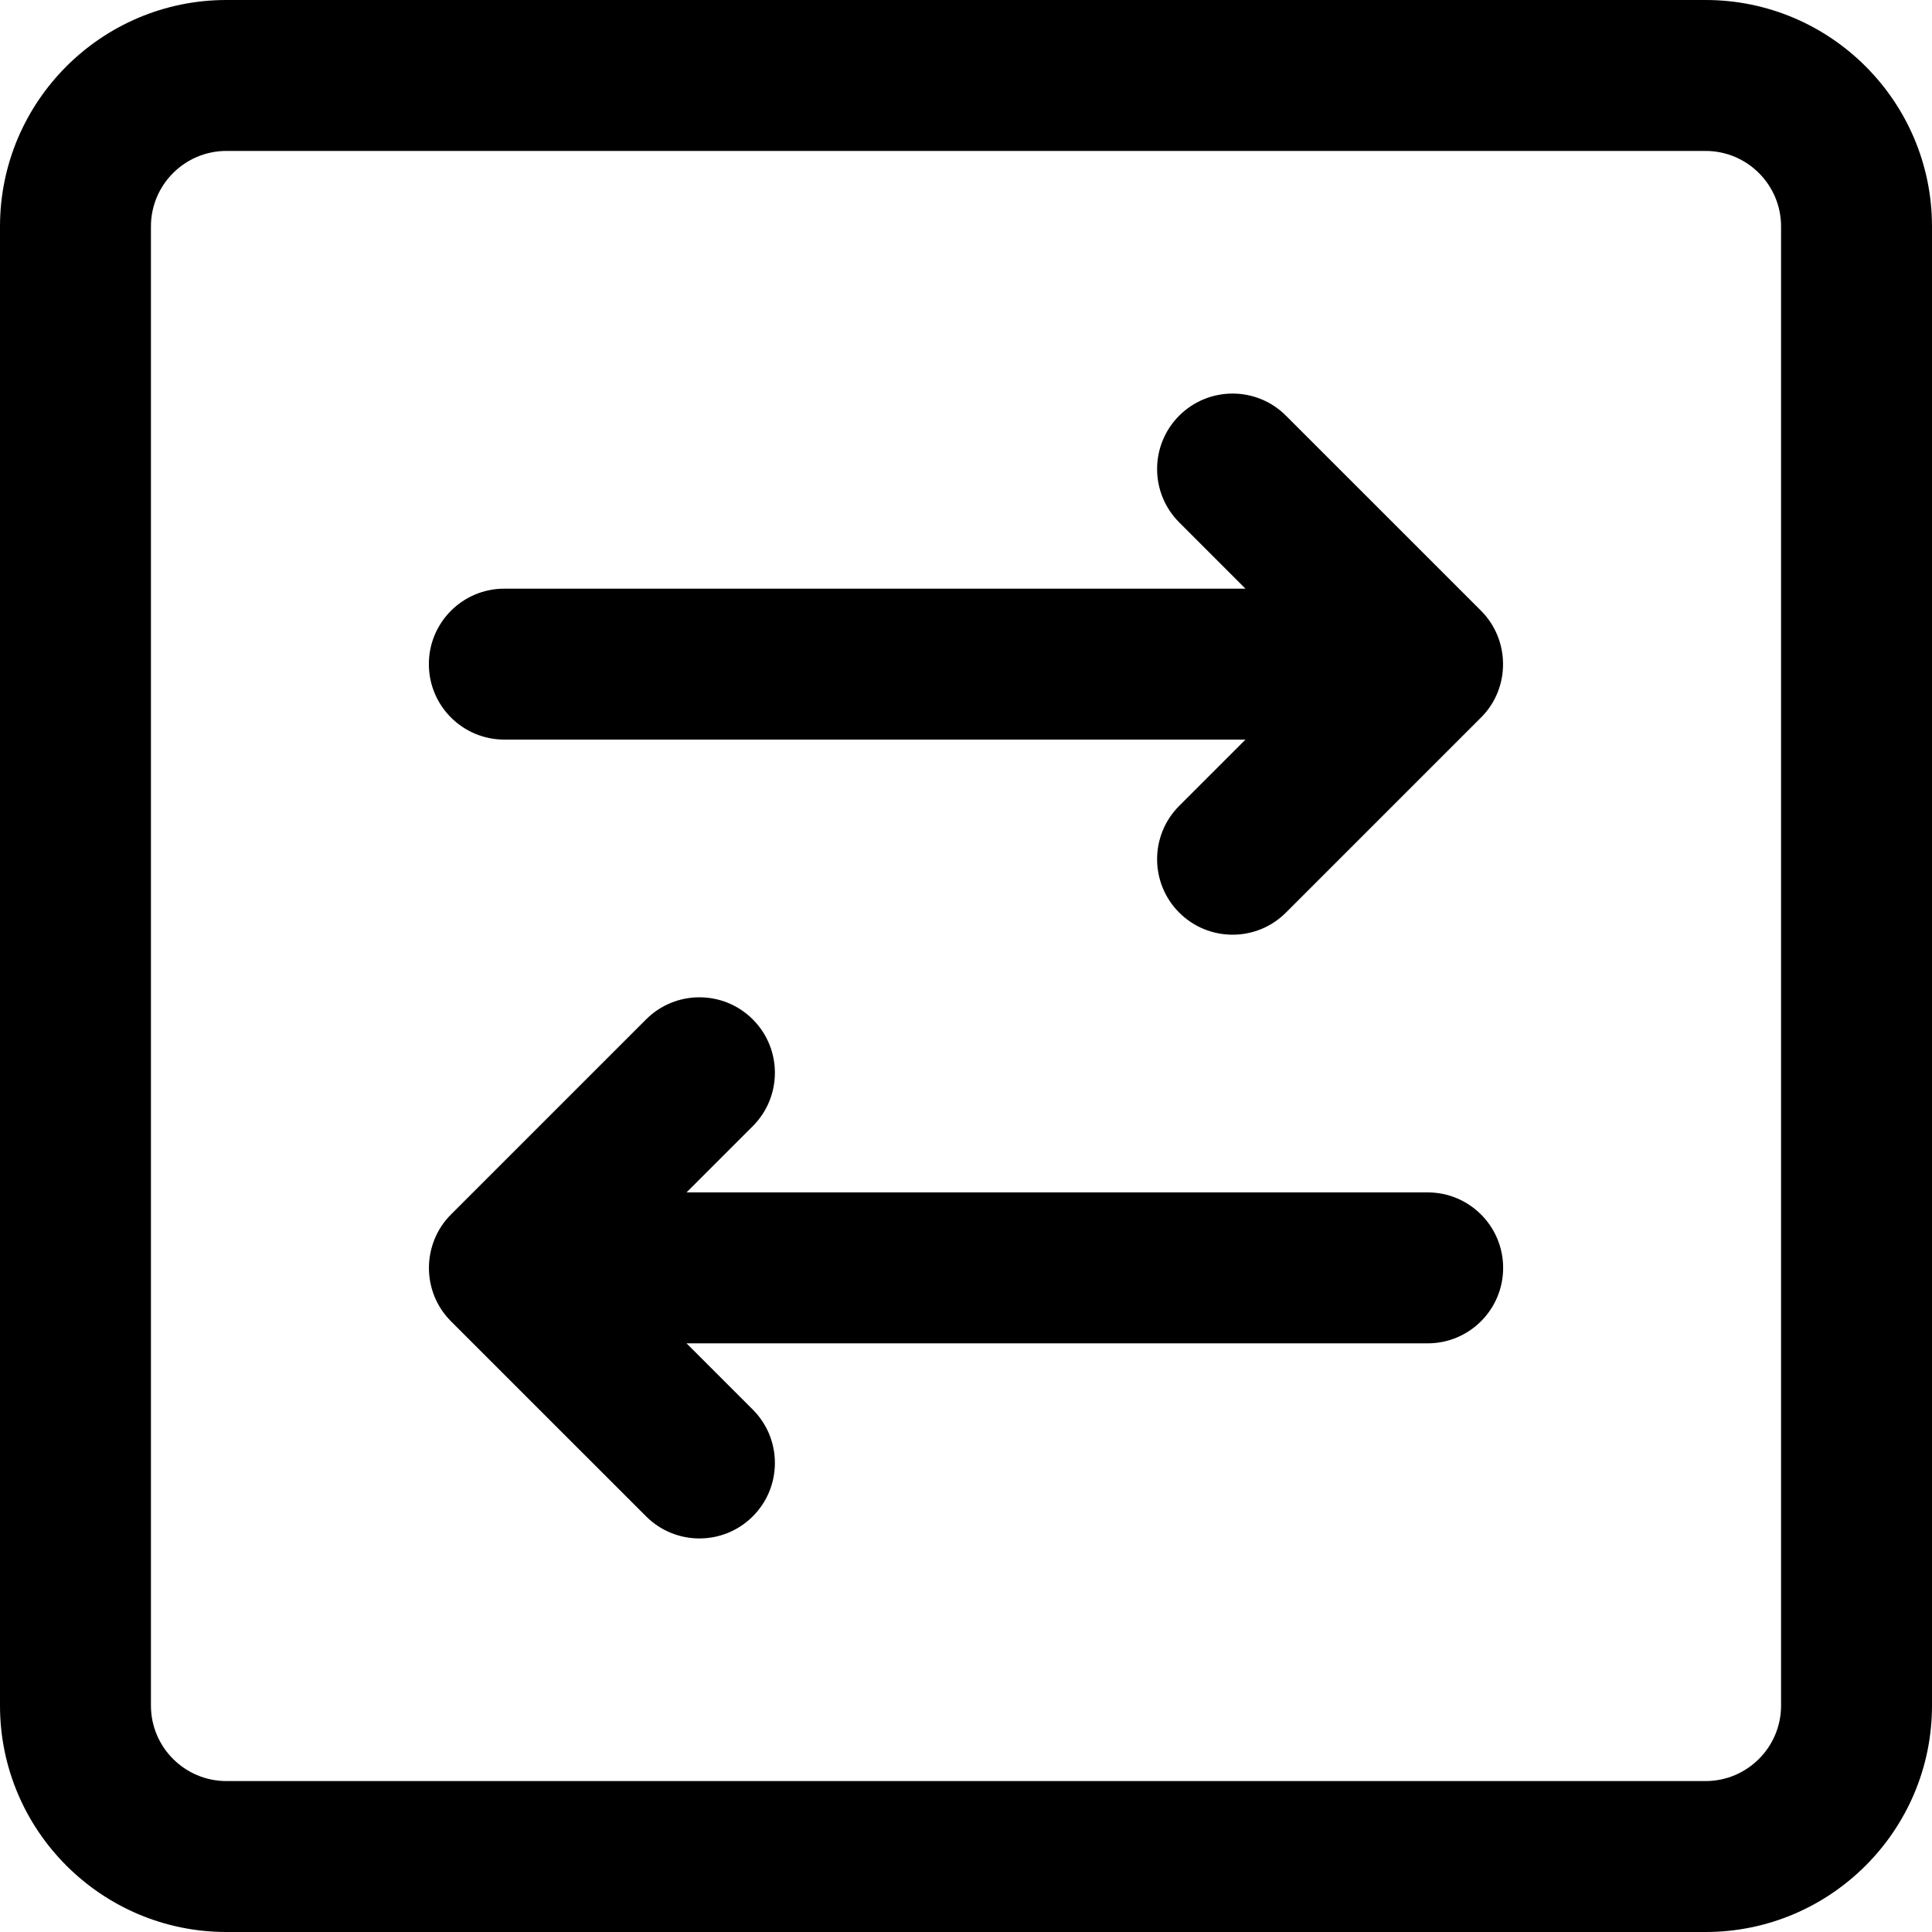 <svg height="512pt" viewBox="0 0 512 512" width="512pt" xmlns="http://www.w3.org/2000/svg"><path d="m452 0h-392c-33.086 0-60 26.914-60 60v392c0 33.086 26.914 60 60 60h392c33.086 0 60-26.914 60-60v-392c0-33.086-26.914-60-60-60zm20 452c0 11.027-8.973 20-20 20h-392c-11.027 0-20-8.973-20-20v-392c0-11.027 8.973-20 20-20h392c11.027 0 20 8.973 20 20zm-73.652-116c0 11.047-8.953 20-20 20h-196.41l17.562 17.562c7.809 7.812 7.809 20.477 0 28.285-7.812 7.812-20.477 7.809-28.285 0l-51.707-51.703c-7.863-7.855-7.695-20.598 0-28.285l51.707-51.707c7.809-7.809 20.473-7.809 28.285 0 7.809 7.812 7.809 20.477 0 28.285l-17.562 17.562h196.41c11.047 0 20 8.953 20 20zm-5.855-145.855-51.707 51.703c-7.812 7.812-20.473 7.809-28.285 0-7.809-7.812-7.809-20.477 0-28.285l17.562-17.562h-196.41c-11.047 0-20-8.953-20-20s8.953-20 20-20h196.41l-17.562-17.562c-7.809-7.812-7.809-20.477 0-28.285 7.812-7.809 20.477-7.809 28.285 0l51.707 51.703c7.641 7.633 7.91 20.383 0 28.289zm0 0"/></svg>